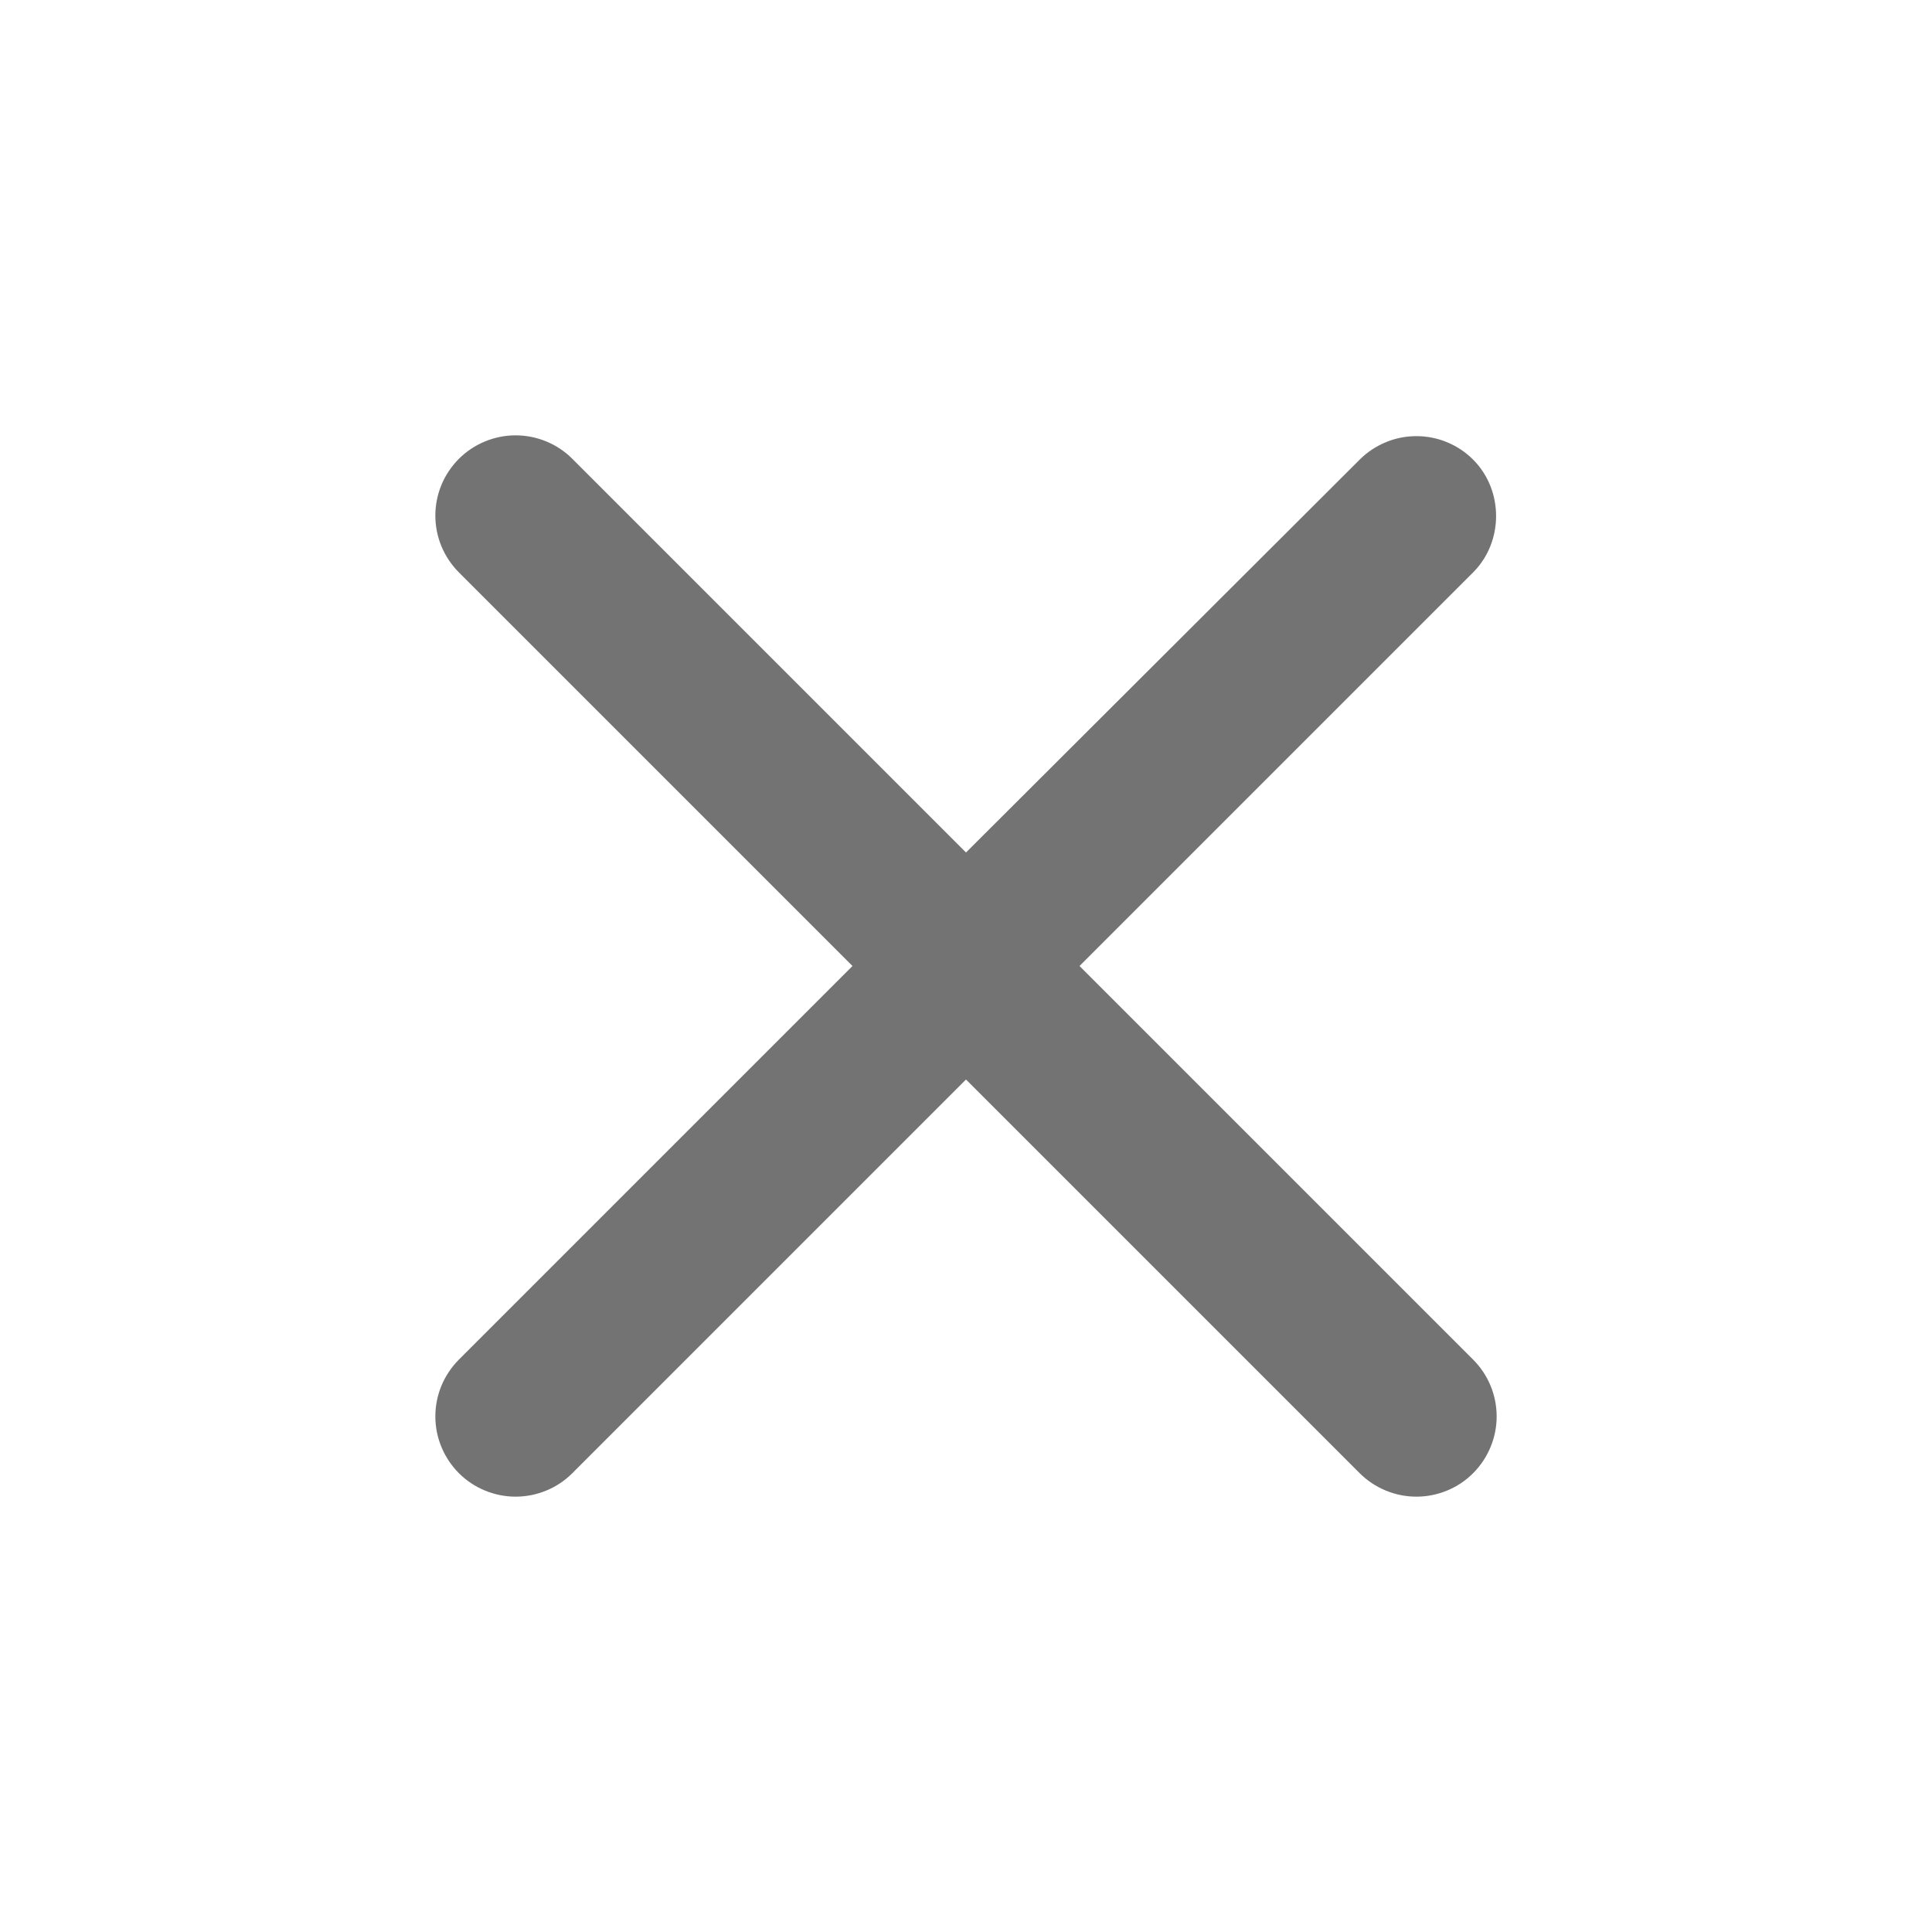 <svg id="vector" xmlns="http://www.w3.org/2000/svg" width="24" height="24" viewBox="0 0 24 24">
    <path fill="#737373" d="M18.3,5.71C18.208,5.617 18.098,5.544 17.977,5.494C17.856,5.443 17.726,5.418 17.595,5.418C17.464,5.418 17.335,5.443 17.214,5.494C17.093,5.544 16.983,5.617 16.89,5.71L12,10.59L7.11,5.7C7.018,5.607 6.908,5.534 6.787,5.484C6.666,5.434 6.536,5.408 6.405,5.408C6.274,5.408 6.145,5.434 6.024,5.484C5.903,5.534 5.793,5.607 5.7,5.7C5.608,5.793 5.534,5.902 5.484,6.023C5.434,6.144 5.408,6.274 5.408,6.405C5.408,6.536 5.434,6.666 5.484,6.787C5.534,6.907 5.608,7.017 5.7,7.11L10.59,12L5.7,16.89C5.608,16.983 5.534,17.093 5.484,17.213C5.434,17.334 5.408,17.464 5.408,17.595C5.408,17.726 5.434,17.856 5.484,17.976C5.534,18.097 5.608,18.207 5.7,18.3C5.793,18.393 5.903,18.466 6.024,18.516C6.145,18.566 6.274,18.592 6.405,18.592C6.536,18.592 6.666,18.566 6.787,18.516C6.908,18.466 7.018,18.393 7.11,18.3L12,13.41L16.89,18.3C16.983,18.393 17.093,18.466 17.214,18.516C17.335,18.566 17.464,18.592 17.595,18.592C17.726,18.592 17.856,18.566 17.977,18.516C18.098,18.466 18.208,18.393 18.3,18.3C18.393,18.207 18.466,18.097 18.516,17.976C18.566,17.856 18.592,17.726 18.592,17.595C18.592,17.464 18.566,17.334 18.516,17.213C18.466,17.093 18.393,16.983 18.3,16.89L13.41,12L18.3,7.11C18.68,6.73 18.68,6.09 18.3,5.71Z" id="path_0"/>
</svg>